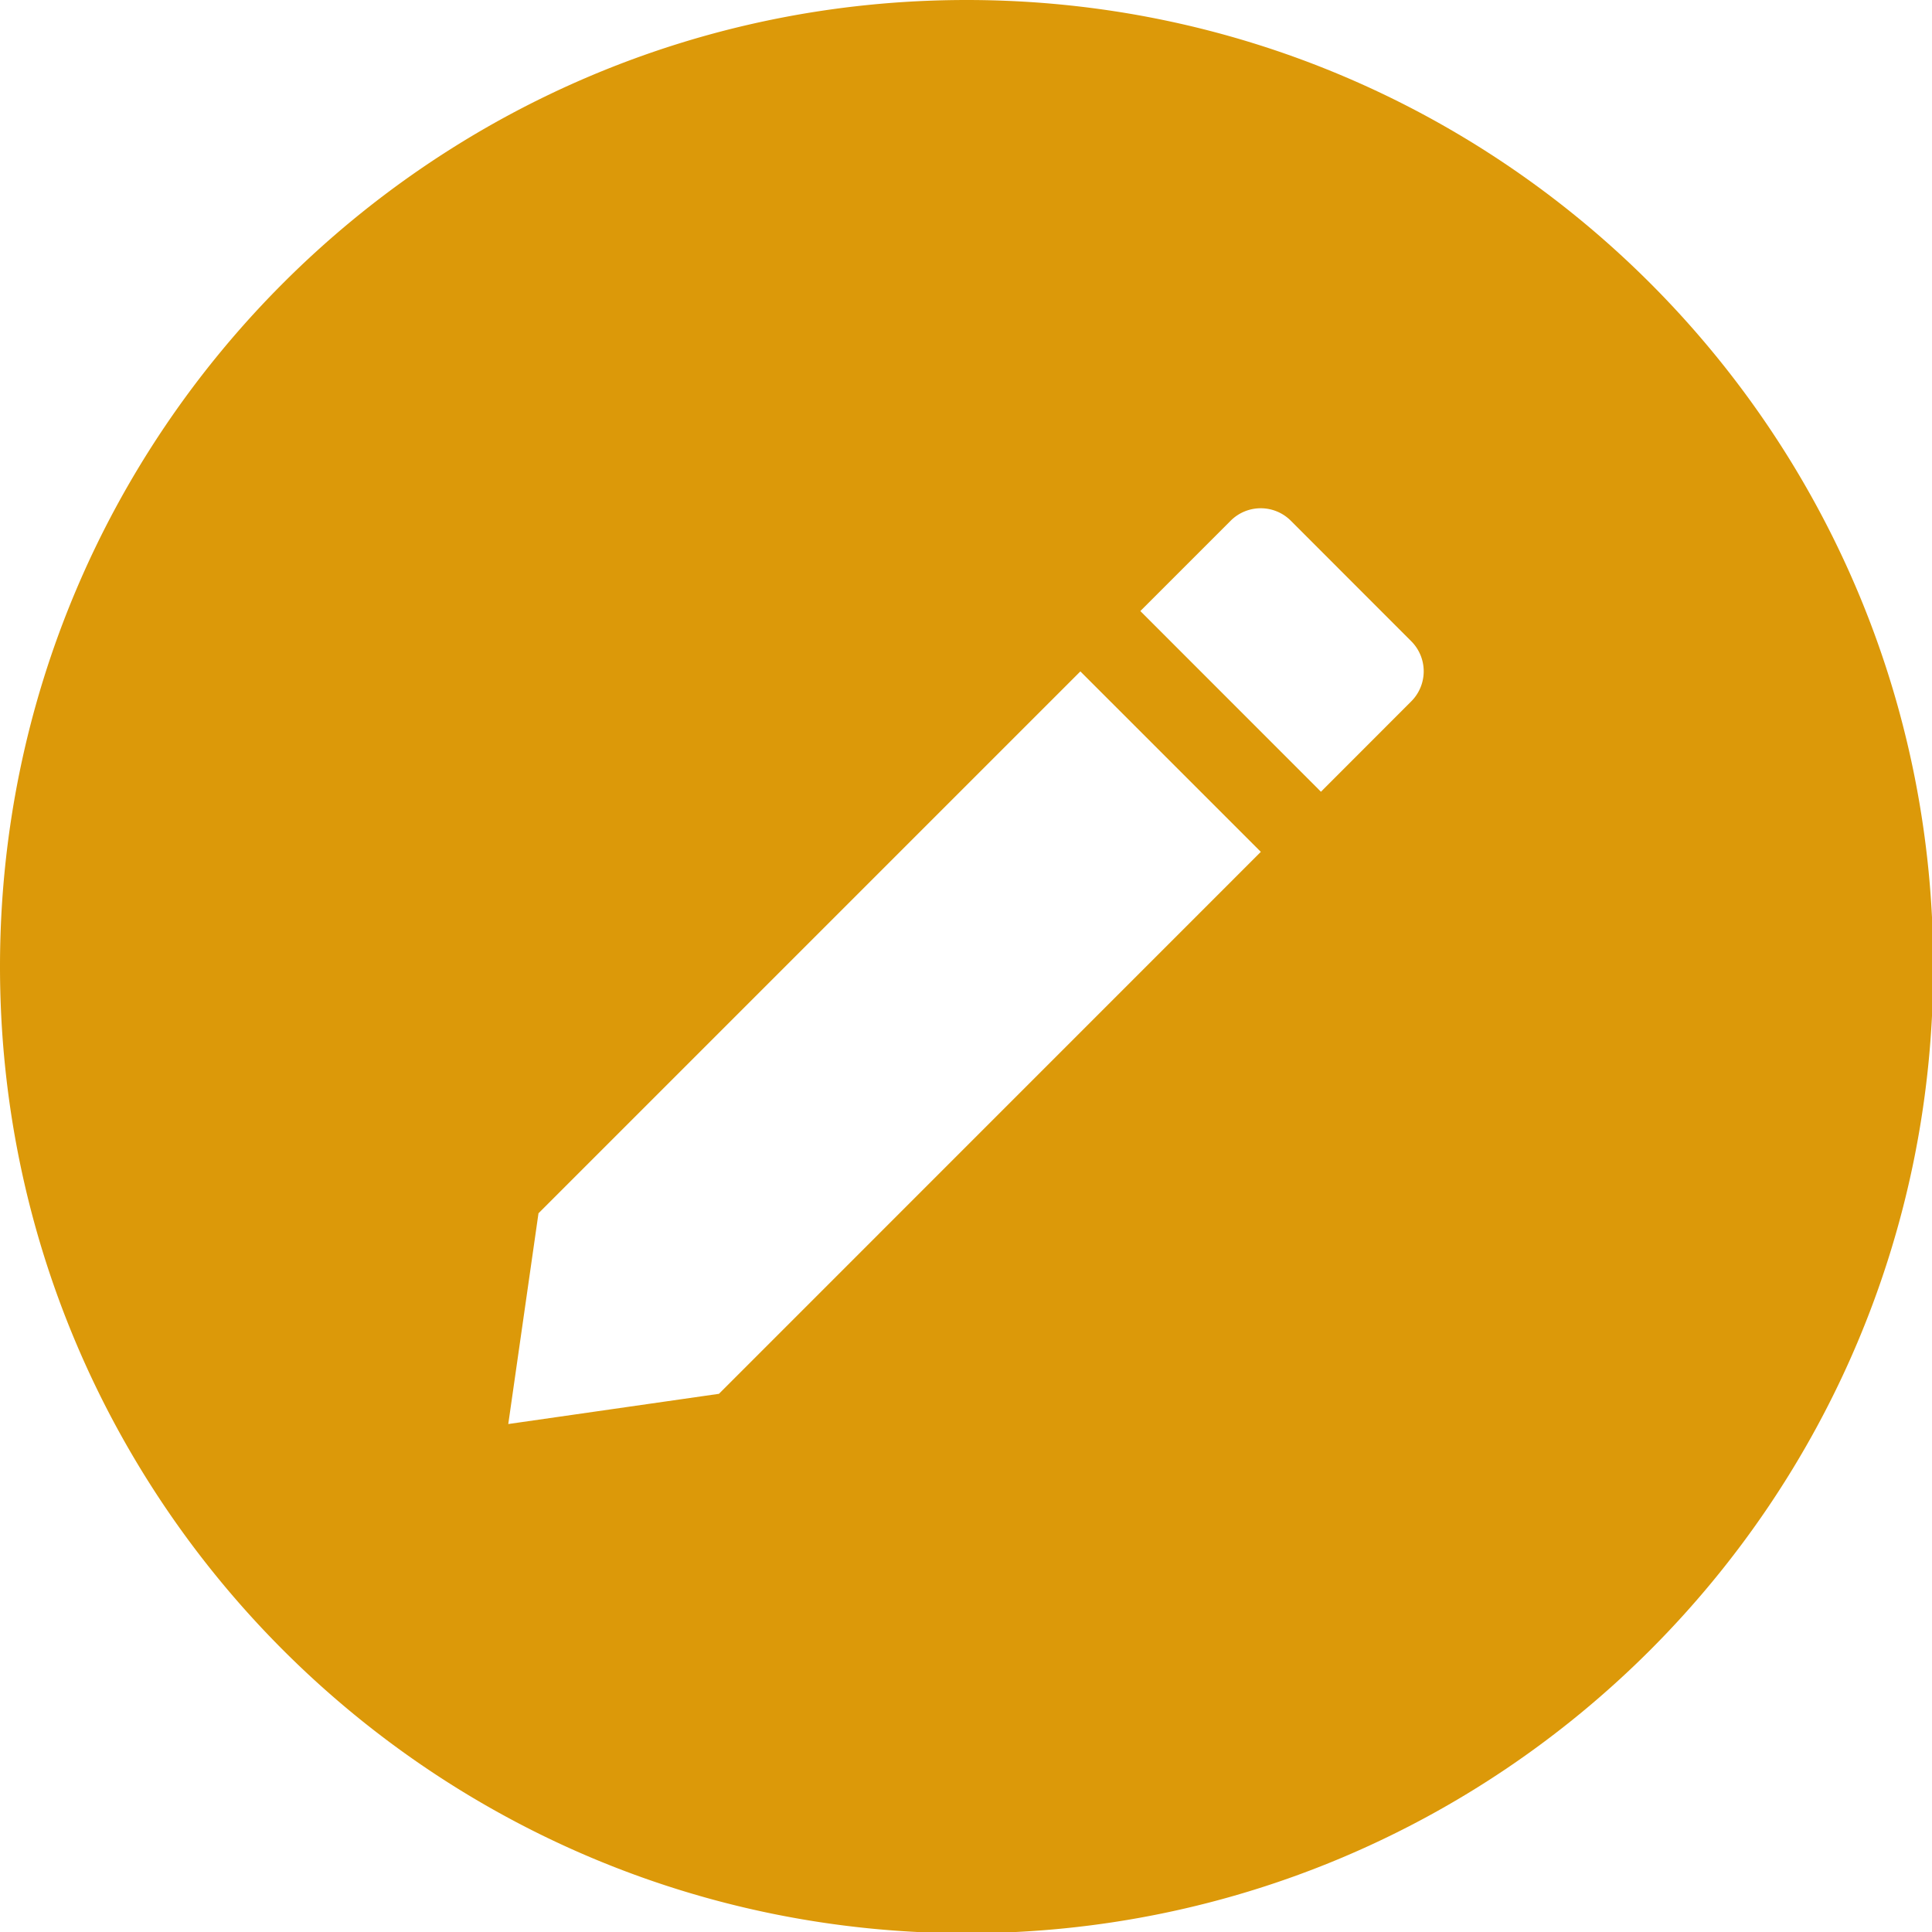 <svg width="25" height="25" xmlns="http://www.w3.org/2000/svg"><path d="M25.016 12.508c0 6.908-5.6 12.508-12.508 12.508C5.6 25.016 0 19.416 0 12.508 0 5.6 5.6 0 12.508 0c6.908 0 12.508 5.6 12.508 12.508zm-9.092-5.769-1.168 1.168 2.337 2.338 1.168-1.169a.55.55 0 0 0 0-.779l-1.557-1.558a.55.55 0 0 0-.78 0zM13.98 8.688 6.968 15.7l-.391 2.727 2.726-.391 7.012-7.013z" fill="#dc9909"/></svg>